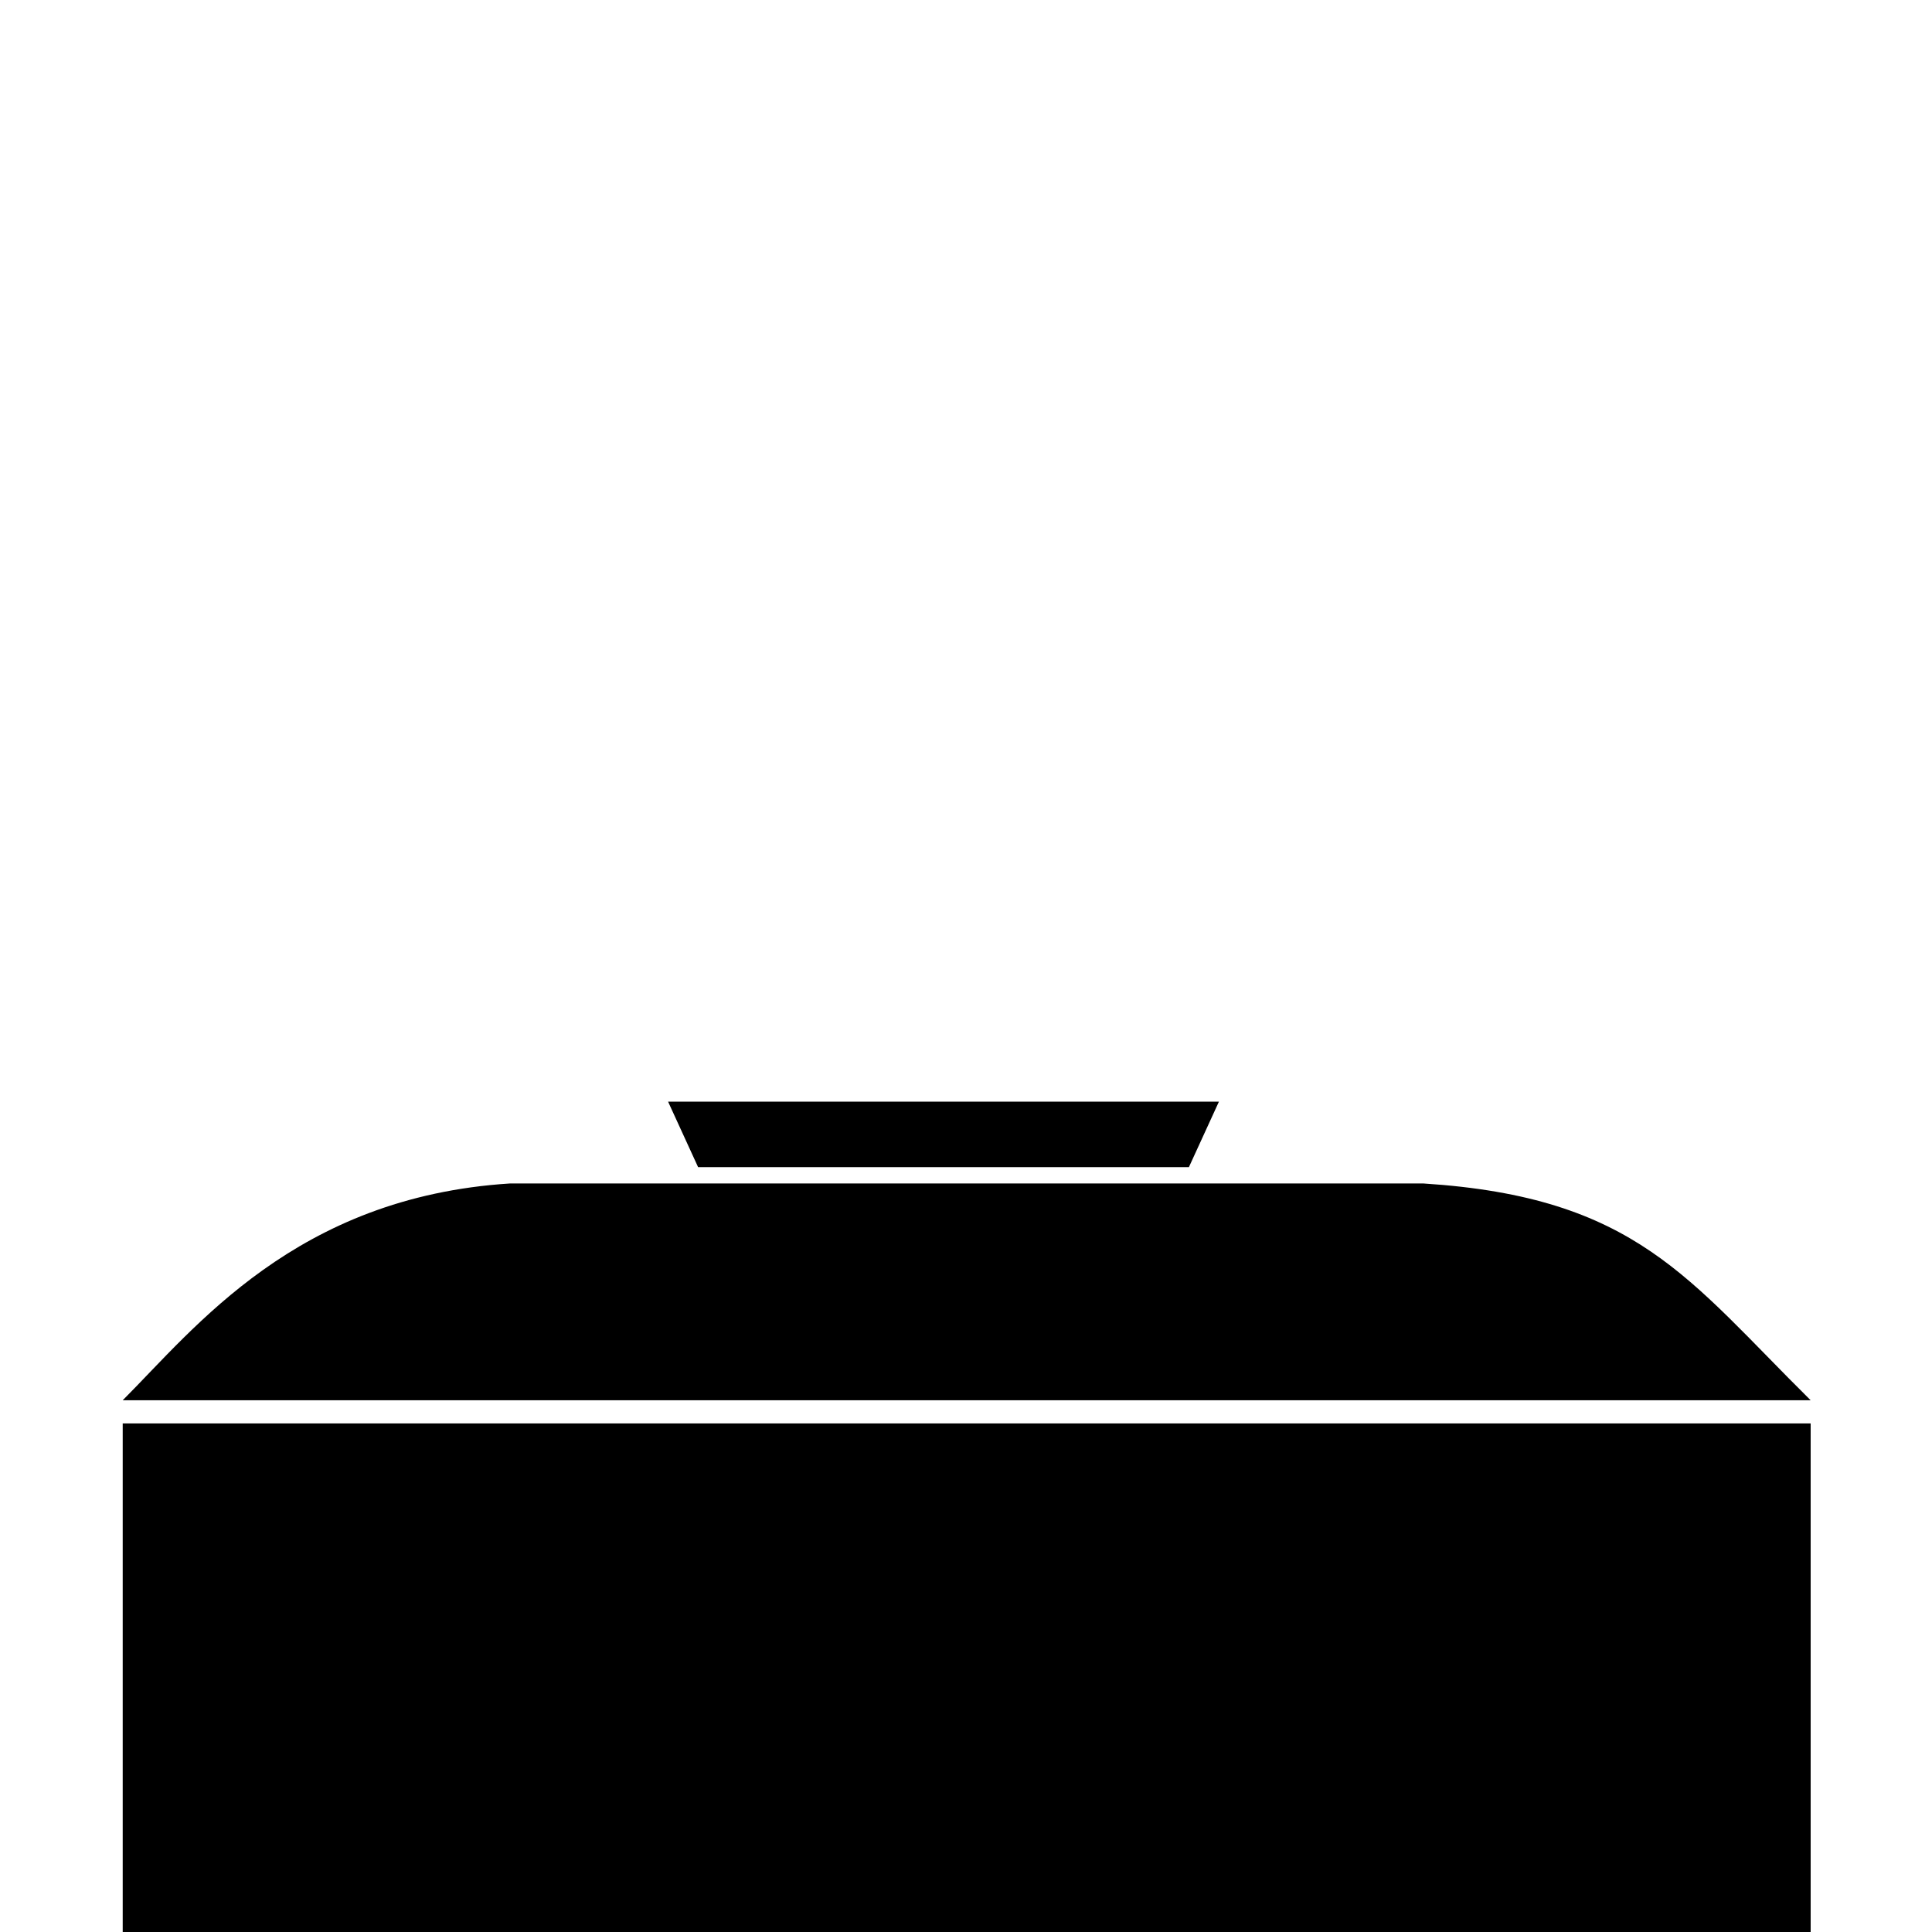 <?xml version="1.0" encoding="utf-8"?>
<!-- Generator: Adobe Illustrator 19.1.0, SVG Export Plug-In . SVG Version: 6.00 Build 0)  -->
<svg version="1.1" id="Layer_2" xmlns="http://www.w3.org/2000/svg" xmlns:xlink="http://www.w3.org/1999/xlink" x="0px" y="0px"
	 viewBox="0 0 141.7 141.7" enable-background="new 0 0 141.7 141.7" xml:space="preserve">
<g class="towers_tower" >
	<polygon points="87.2,85.6 89.4,80.8 49,80.8 51.2,85.6 	"/>
	<rect x="9" y="104.4" width="123.8" height="37.3"/>
	<path d="M104.4,86.8h-67c-15.7,1-23.1,10.6-28.4,15.9h123.8C123.8,93.8,120,87.8,104.4,86.8z"/>
</g>
</svg>
